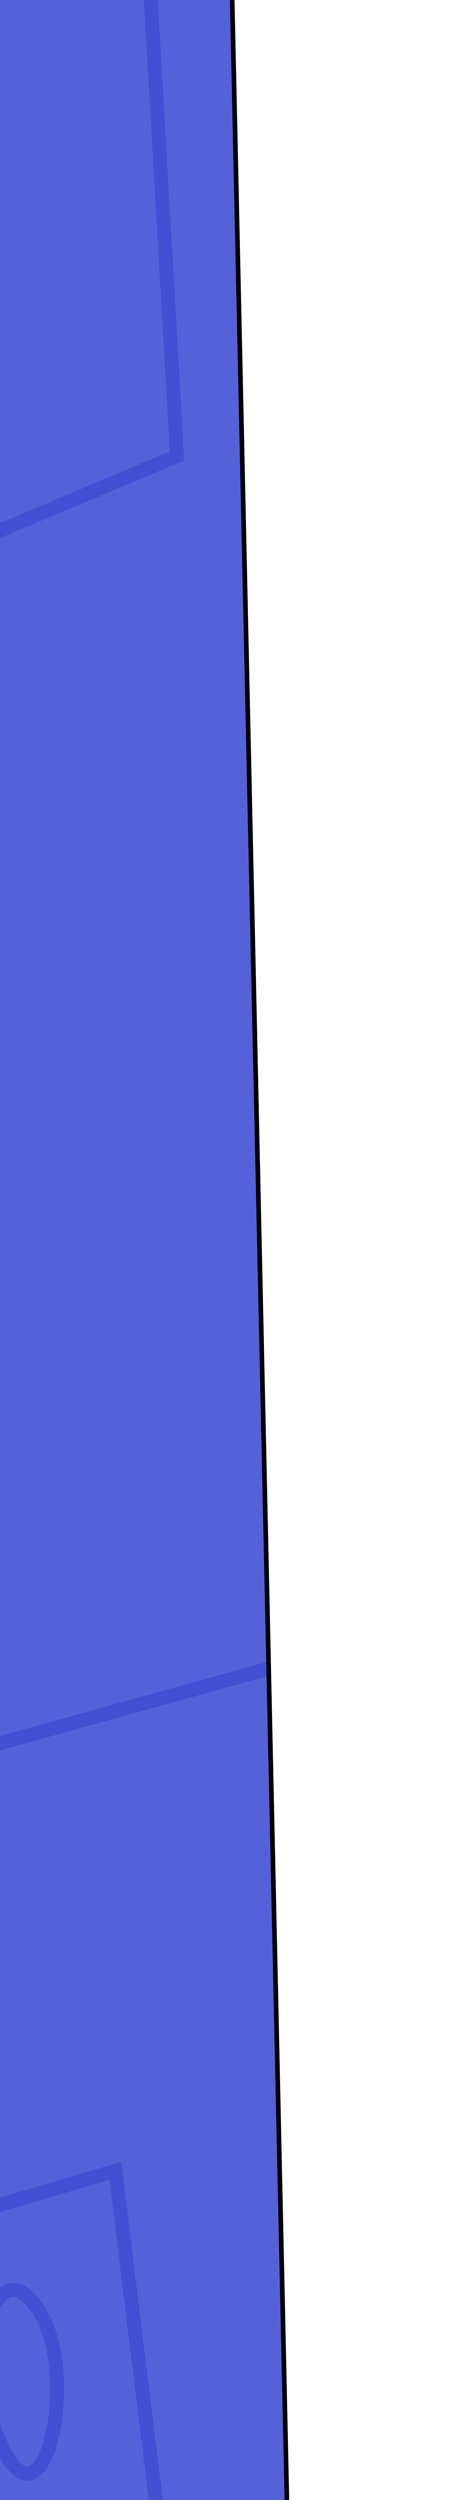 <?xml version="1.0" encoding="UTF-8"?><svg id="Livello_2" xmlns="http://www.w3.org/2000/svg" xmlns:xlink="http://www.w3.org/1999/xlink" viewBox="0 0 196.51 1080"><defs><style>.cls-1{fill:#5561d8;}.cls-2{clip-path:url(#clippath-1);}.cls-3{stroke:#000;stroke-width:2px;}.cls-3,.cls-4,.cls-5{fill:none;}.cls-3,.cls-5{stroke-miterlimit:10;}.cls-6{clip-path:url(#clippath);}.cls-5{stroke:#444fd3;stroke-width:6px;}</style><clipPath id="clippath"><rect class="cls-4" width="196.51" height="1080"/></clipPath><clipPath id="clippath-1"><polygon class="cls-4" points="0 1234.61 125.94 1160.34 97.22 -150 -160 -188.21 -99.28 1276.69 0 1234.61"/></clipPath></defs><g id="wall"><g class="cls-6"><g><polygon class="cls-1" points="0 1234.61 125.94 1160.34 97.22 -150 -160 -188.21 -99.28 1276.69 0 1234.61"/><g class="cls-2"><g><polygon class="cls-5" points="-204.77 315.42 76.63 196.97 56.28 -156.08 -204.77 -220.91 -204.77 315.42"/><path class="cls-5" d="M-119.62,786.09c0,.11,278.75-77.06,278.75-77.06"/><polygon class="cls-5" points="-80.92 976.46 49.96 937.79 75.35 1144.94 -90.53 1219.77 -80.92 976.46"/><path class="cls-5" d="M-3.73,1045.25c-11.19-34.01,3.77-75.62,21.39-45.67,17.61,29.95-.94,107.81-21.39,45.67Z"/></g></g><polygon class="cls-3" points="0 1234.61 125.94 1160.34 97.22 -150 -160 -188.21 -99.28 1276.69 0 1234.61"/></g></g></g></svg>